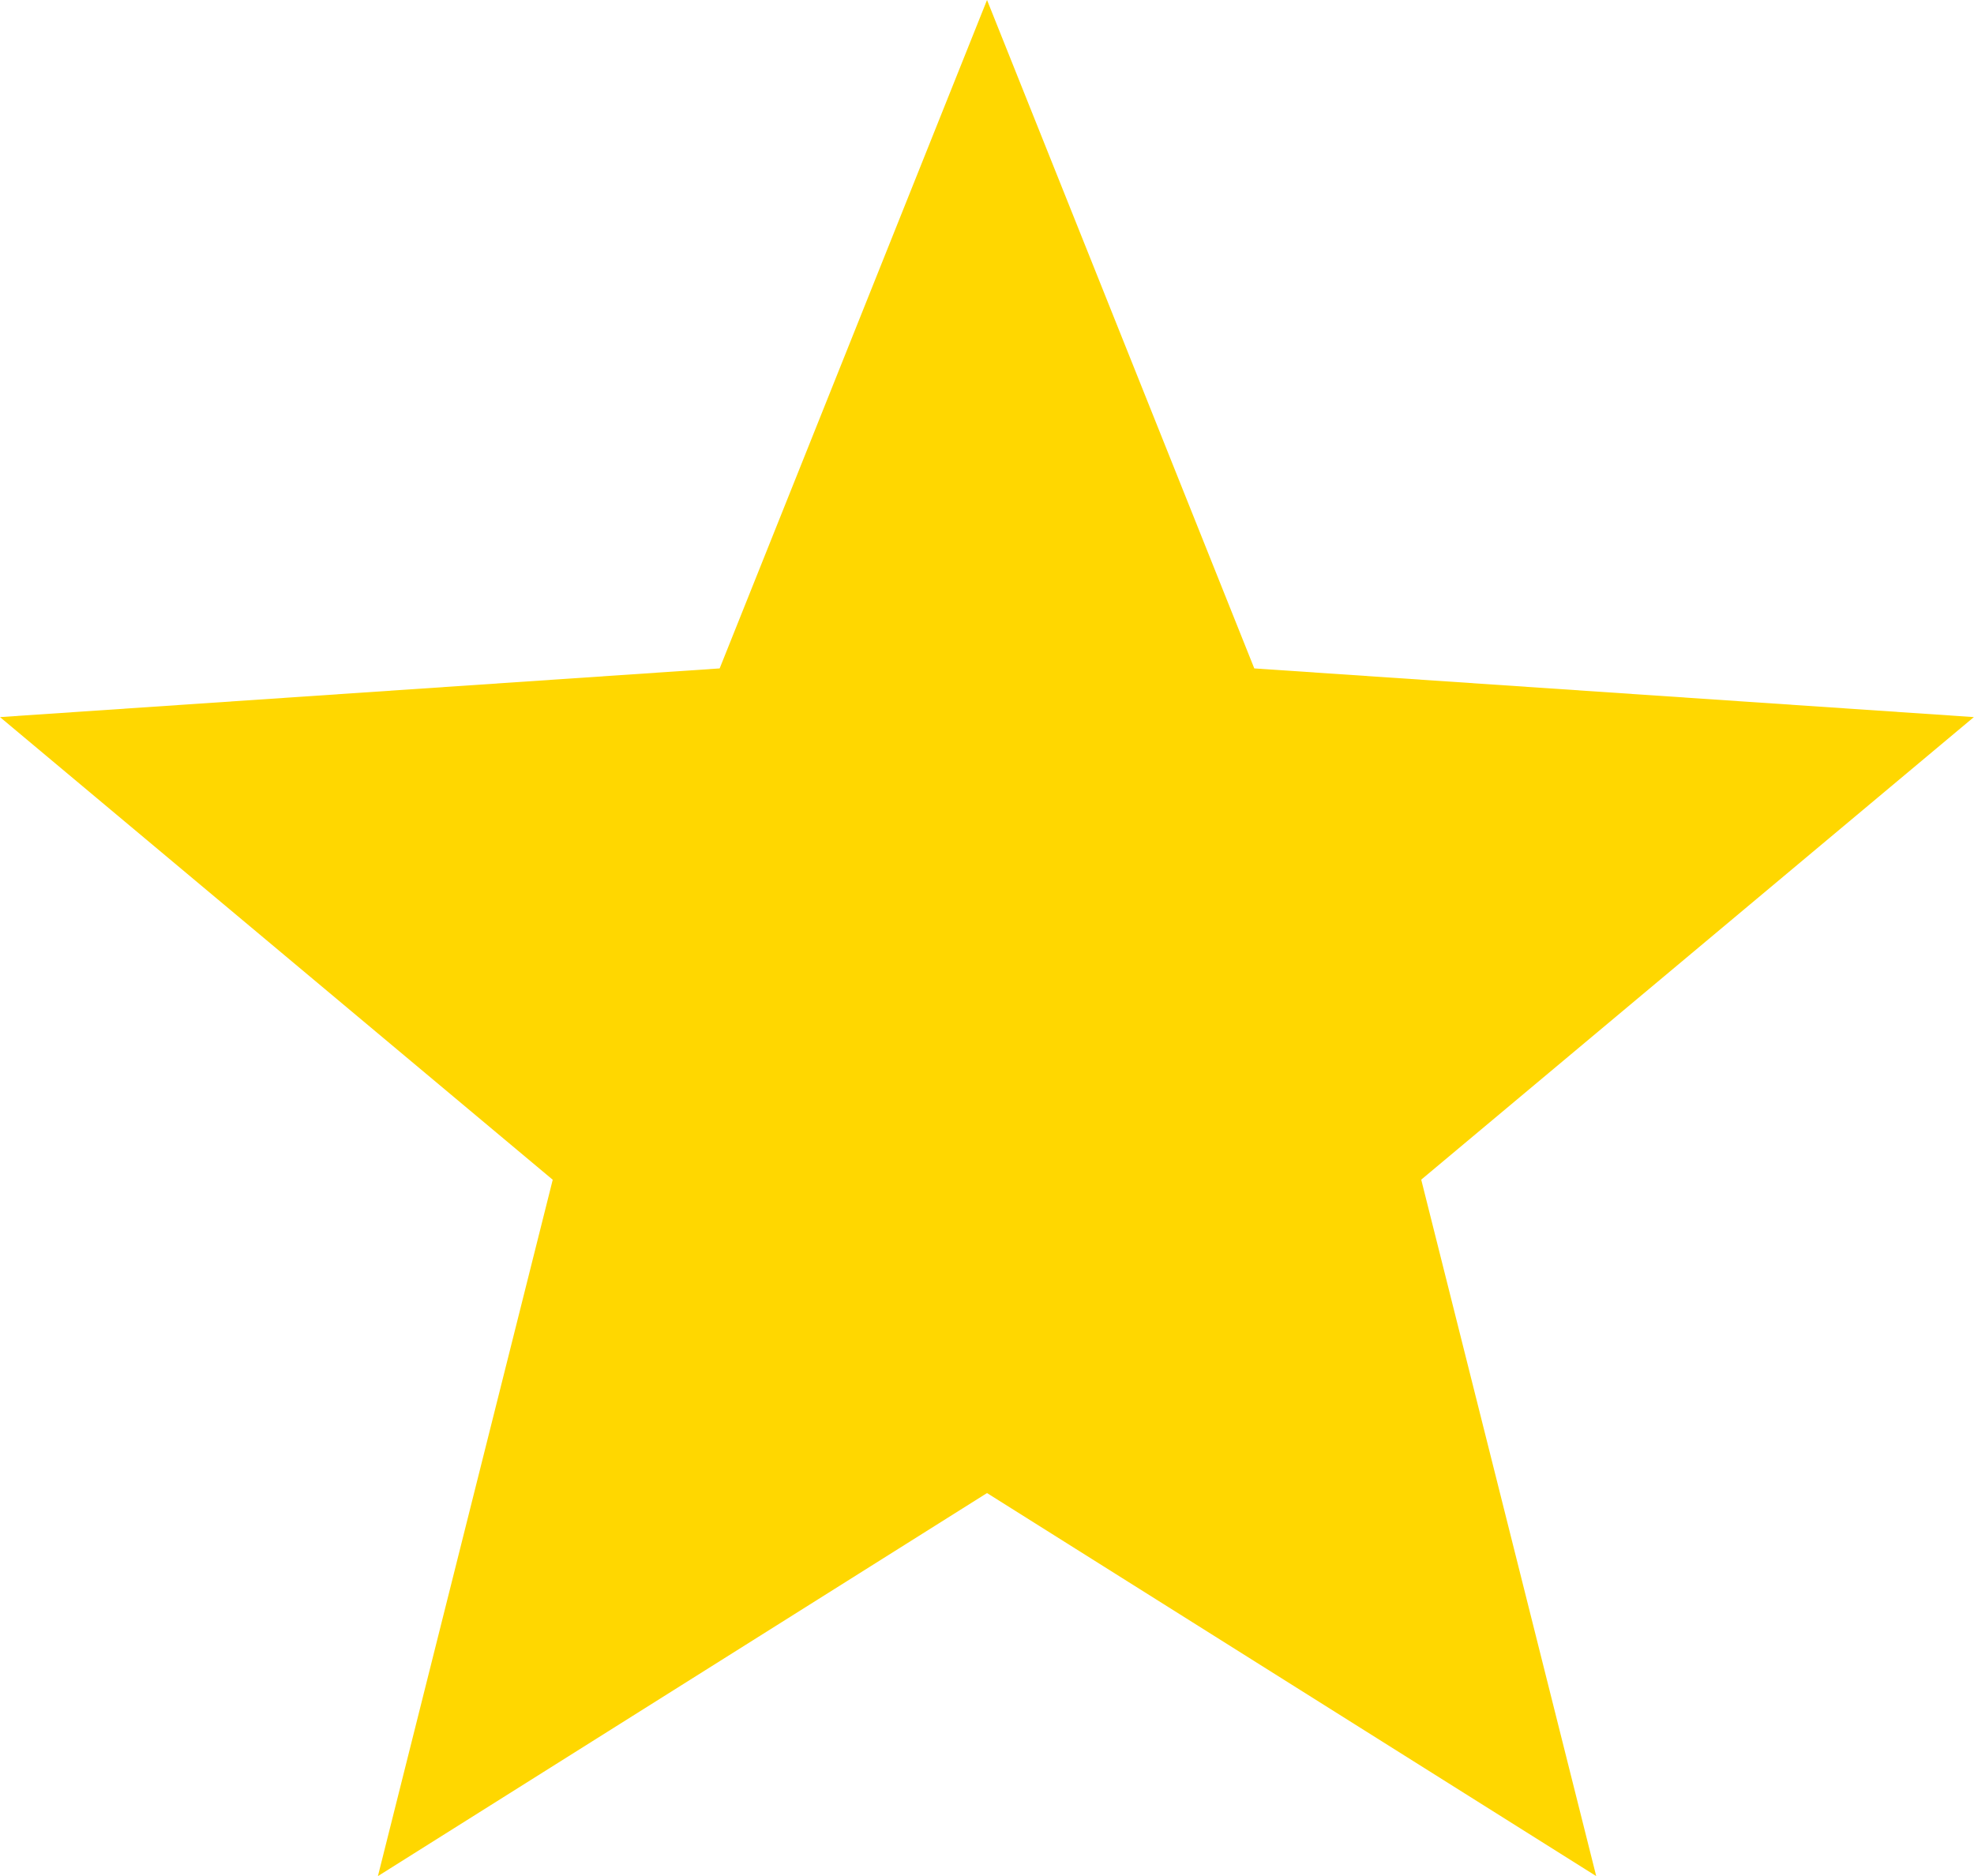 <svg xmlns="http://www.w3.org/2000/svg" width="42.085" height="40.005" viewBox="0 0 42.085 40.005">
  <path id="téléchargement" d="M21.043,0l-5.7,14.251L0,15.289l11.784,9.864L8.057,40l12.986-8.167L34.031,40,30.3,25.151l11.782-9.862L26.741,14.251Z" fill="gold"/>
</svg>
